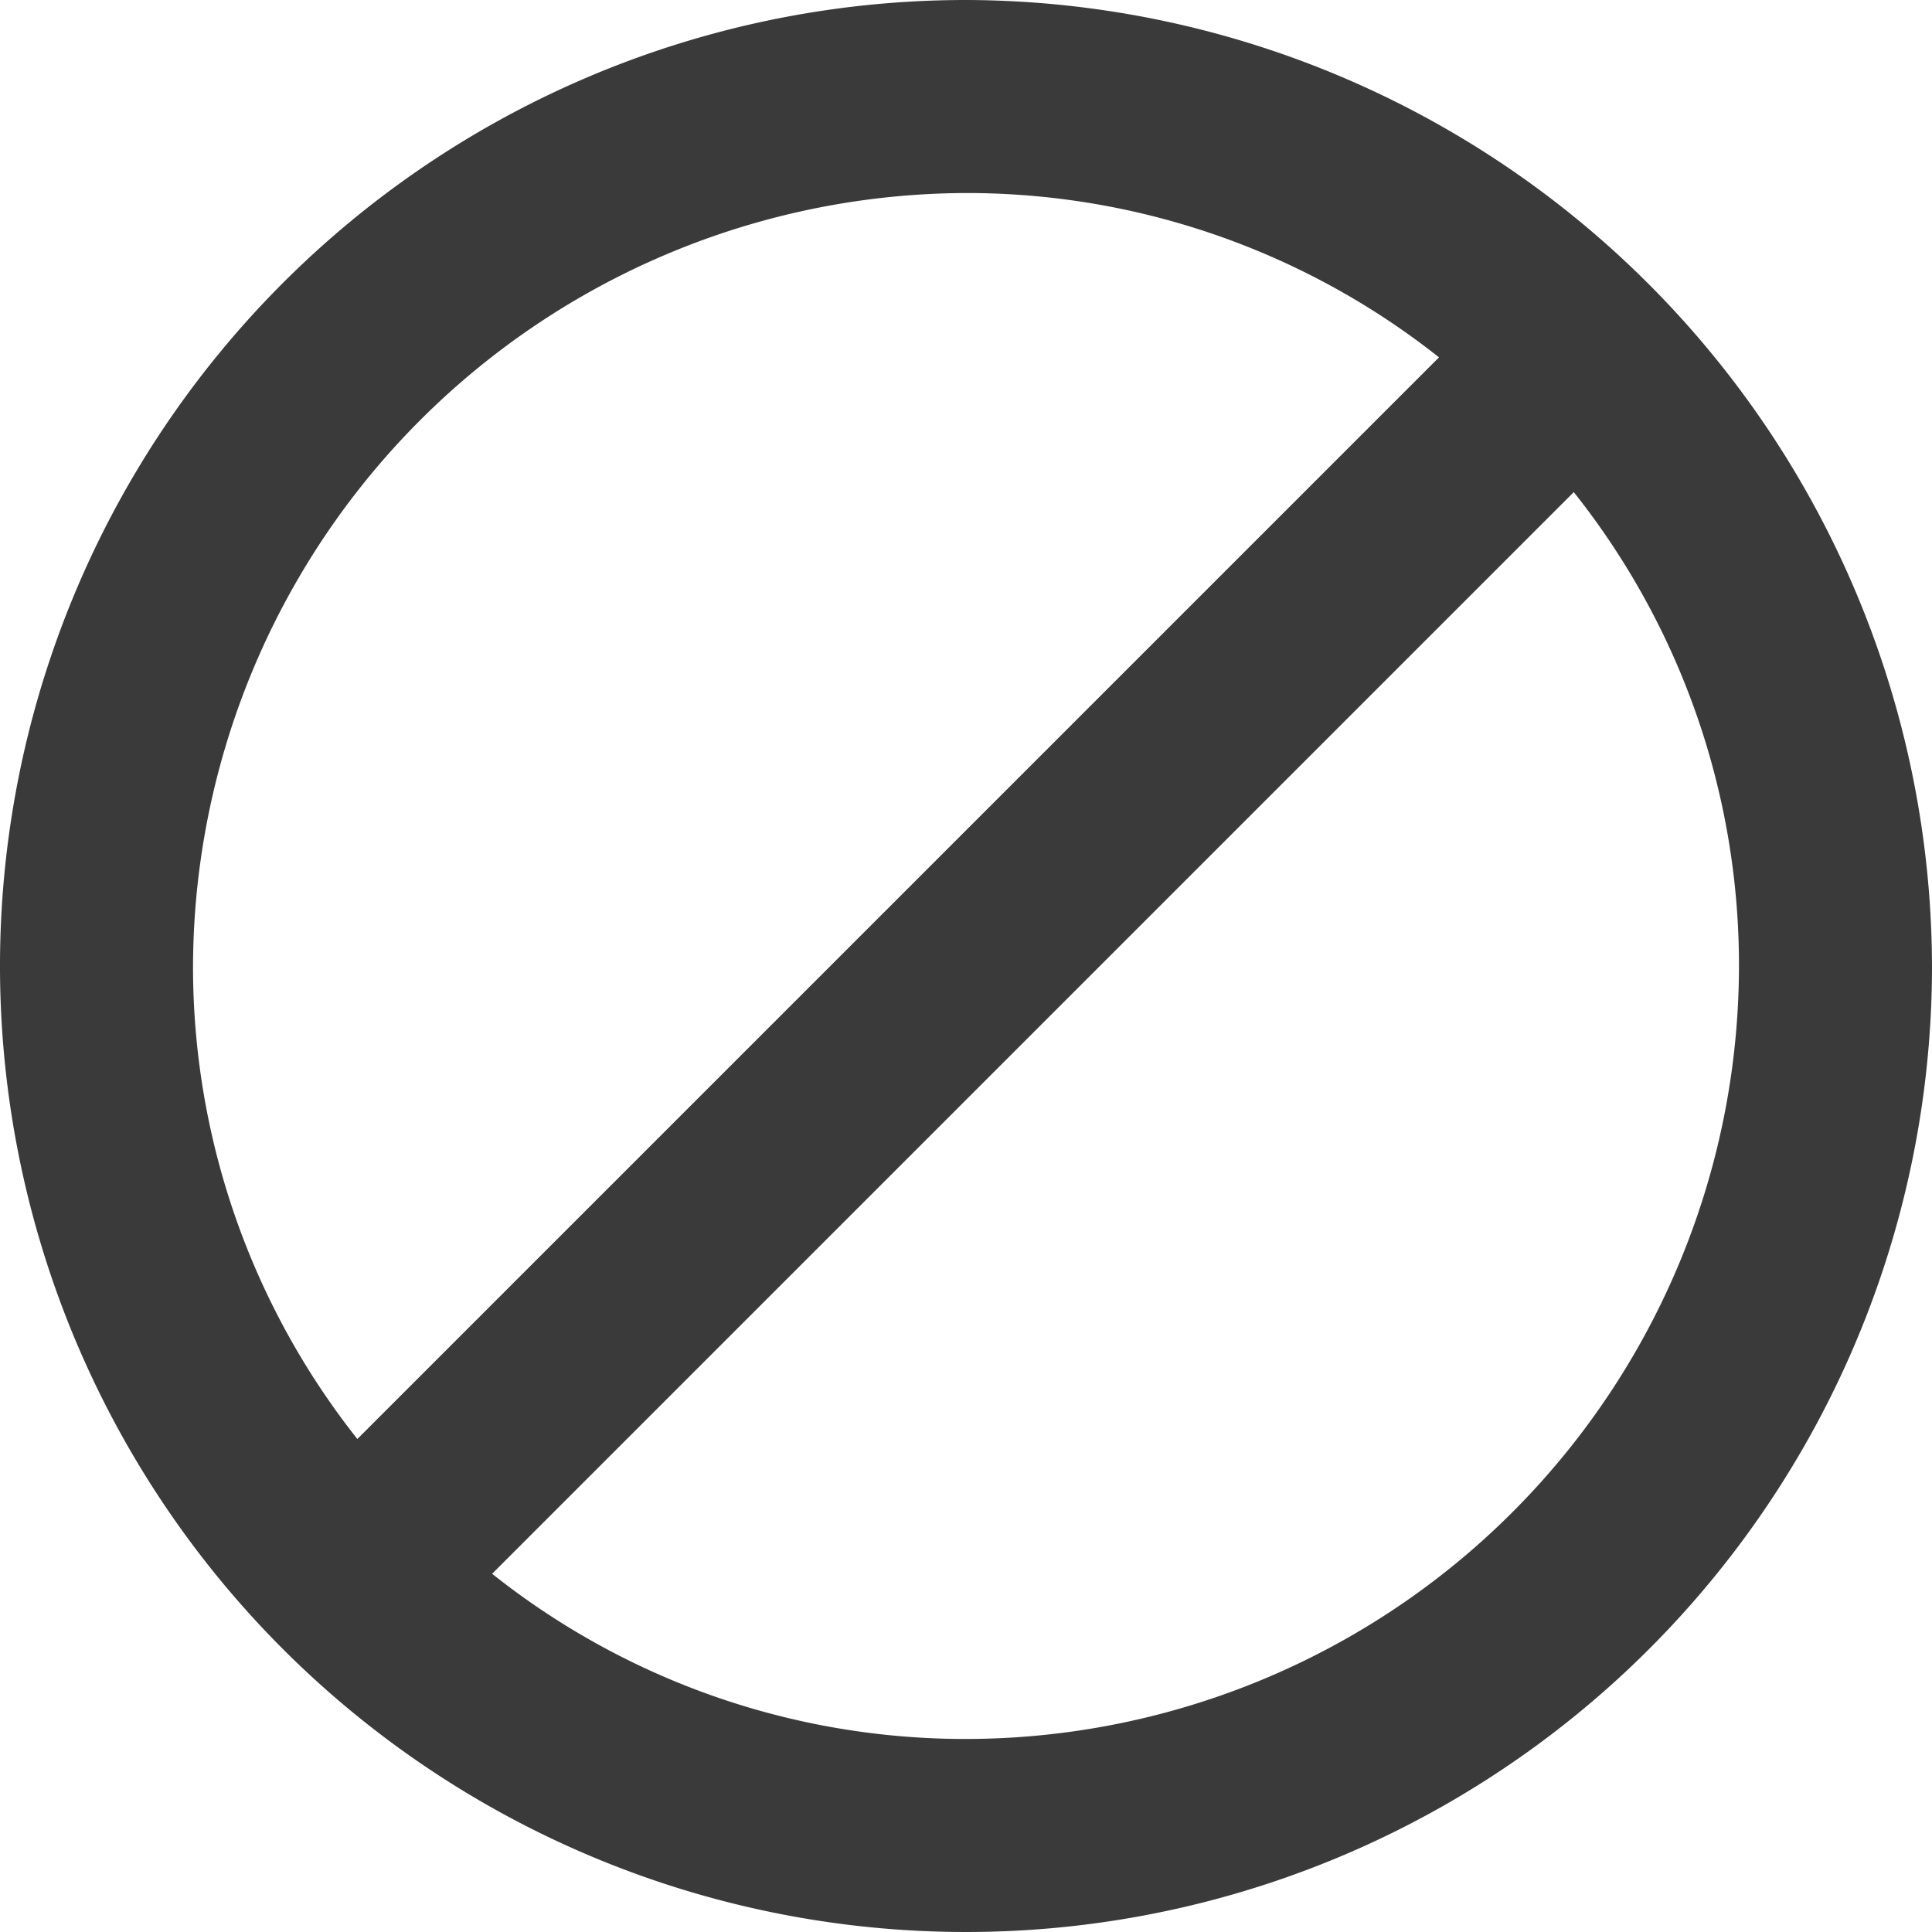 <svg xmlns="http://www.w3.org/2000/svg" viewBox="0 0 22.22 22.22"><defs><style>.cls-1{fill:#3a3a3a;}</style></defs><title>block</title><g id="Слой_2" data-name="Слой 2"><g id="_2" data-name="2"><path class="cls-1" d="M11.11,0A11.11,11.11,0,1,0,22.22,11.11,11.14,11.14,0,0,0,11.11,0ZM2.22,11.11a8.92,8.92,0,0,1,8.89-8.89,8.75,8.75,0,0,1,5.44,1.89L4.11,16.55a8.75,8.75,0,0,1-1.89-5.44ZM11.11,20A8.74,8.74,0,0,1,5.66,18.1L18.1,5.66A8.74,8.74,0,0,1,20,11.11,8.9,8.9,0,0,1,11.11,20Z"/></g></g></svg>